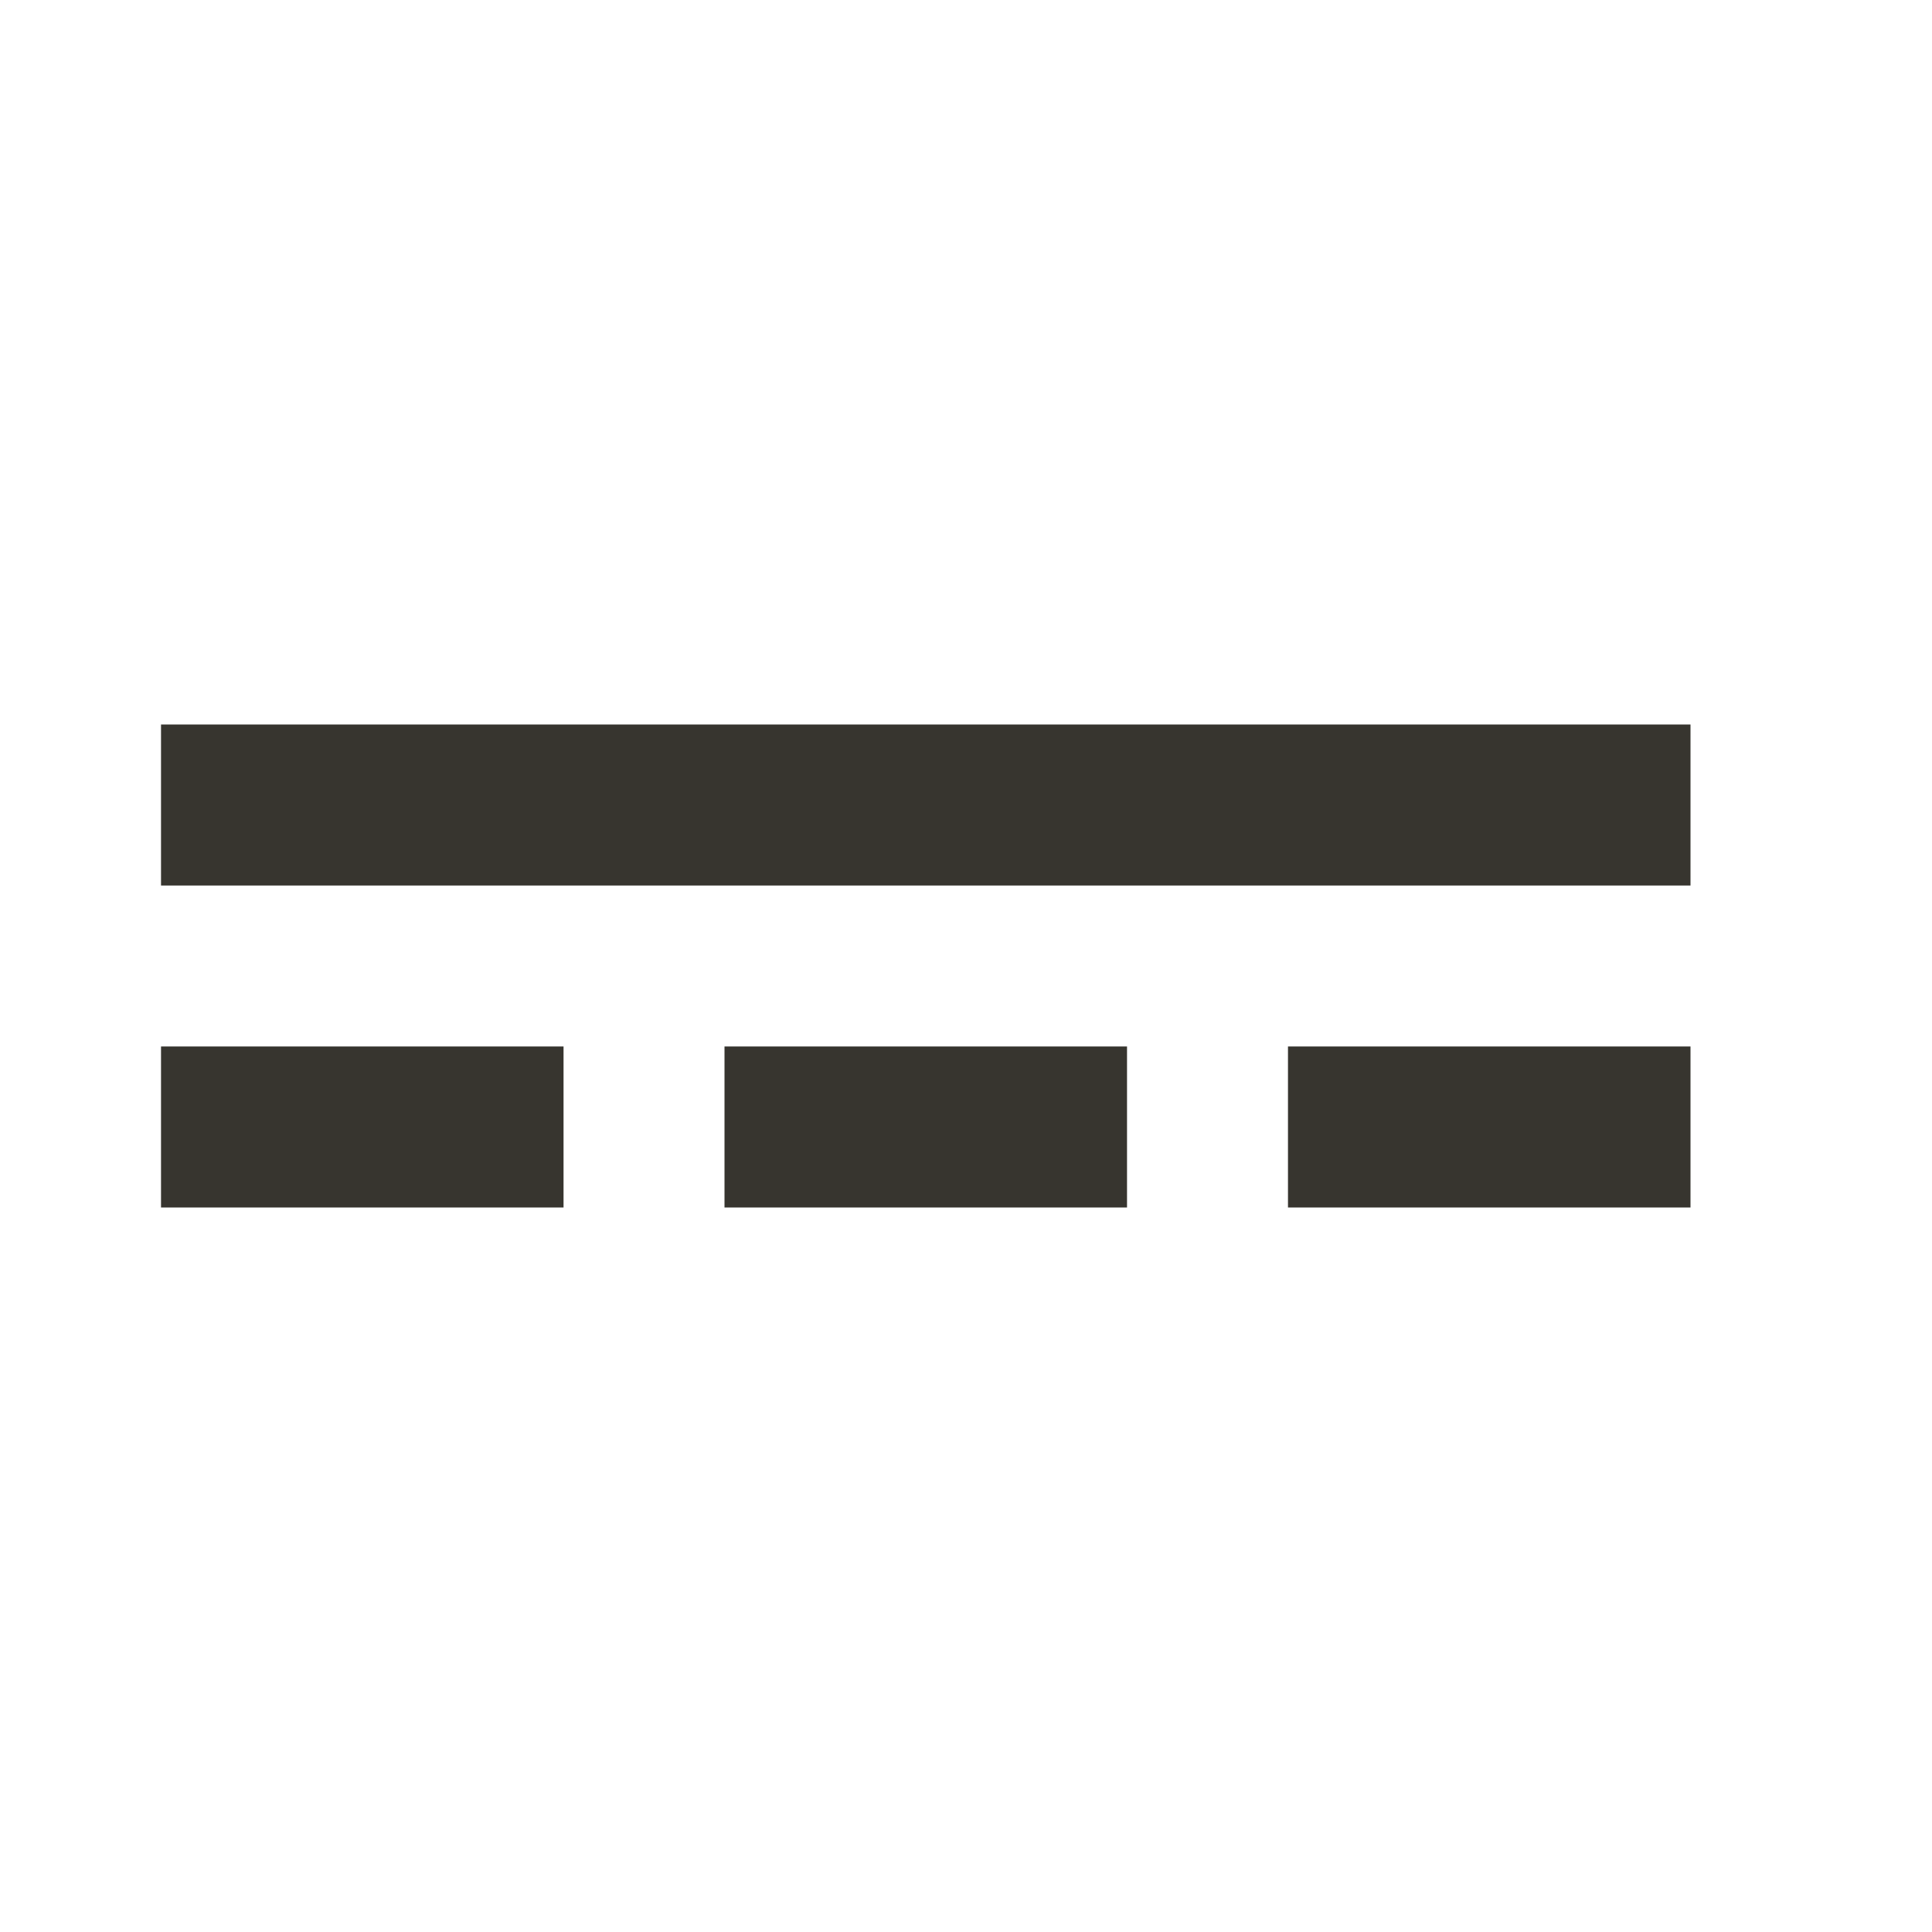 <!-- Generated by IcoMoon.io -->
<svg version="1.1" xmlns="http://www.w3.org/2000/svg" width="32" height="32" viewBox="0 0 32 32">
<title>mt-power_input</title>
<path fill="#37352f" d="M2.667 12v2.667h25.333v-2.667h-25.333zM2.667 20h6.667v-2.667h-6.667v2.667zM12 20h6.667v-2.667h-6.667v2.667zM21.333 20h6.667v-2.667h-6.667v2.667z"></path>
</svg>
